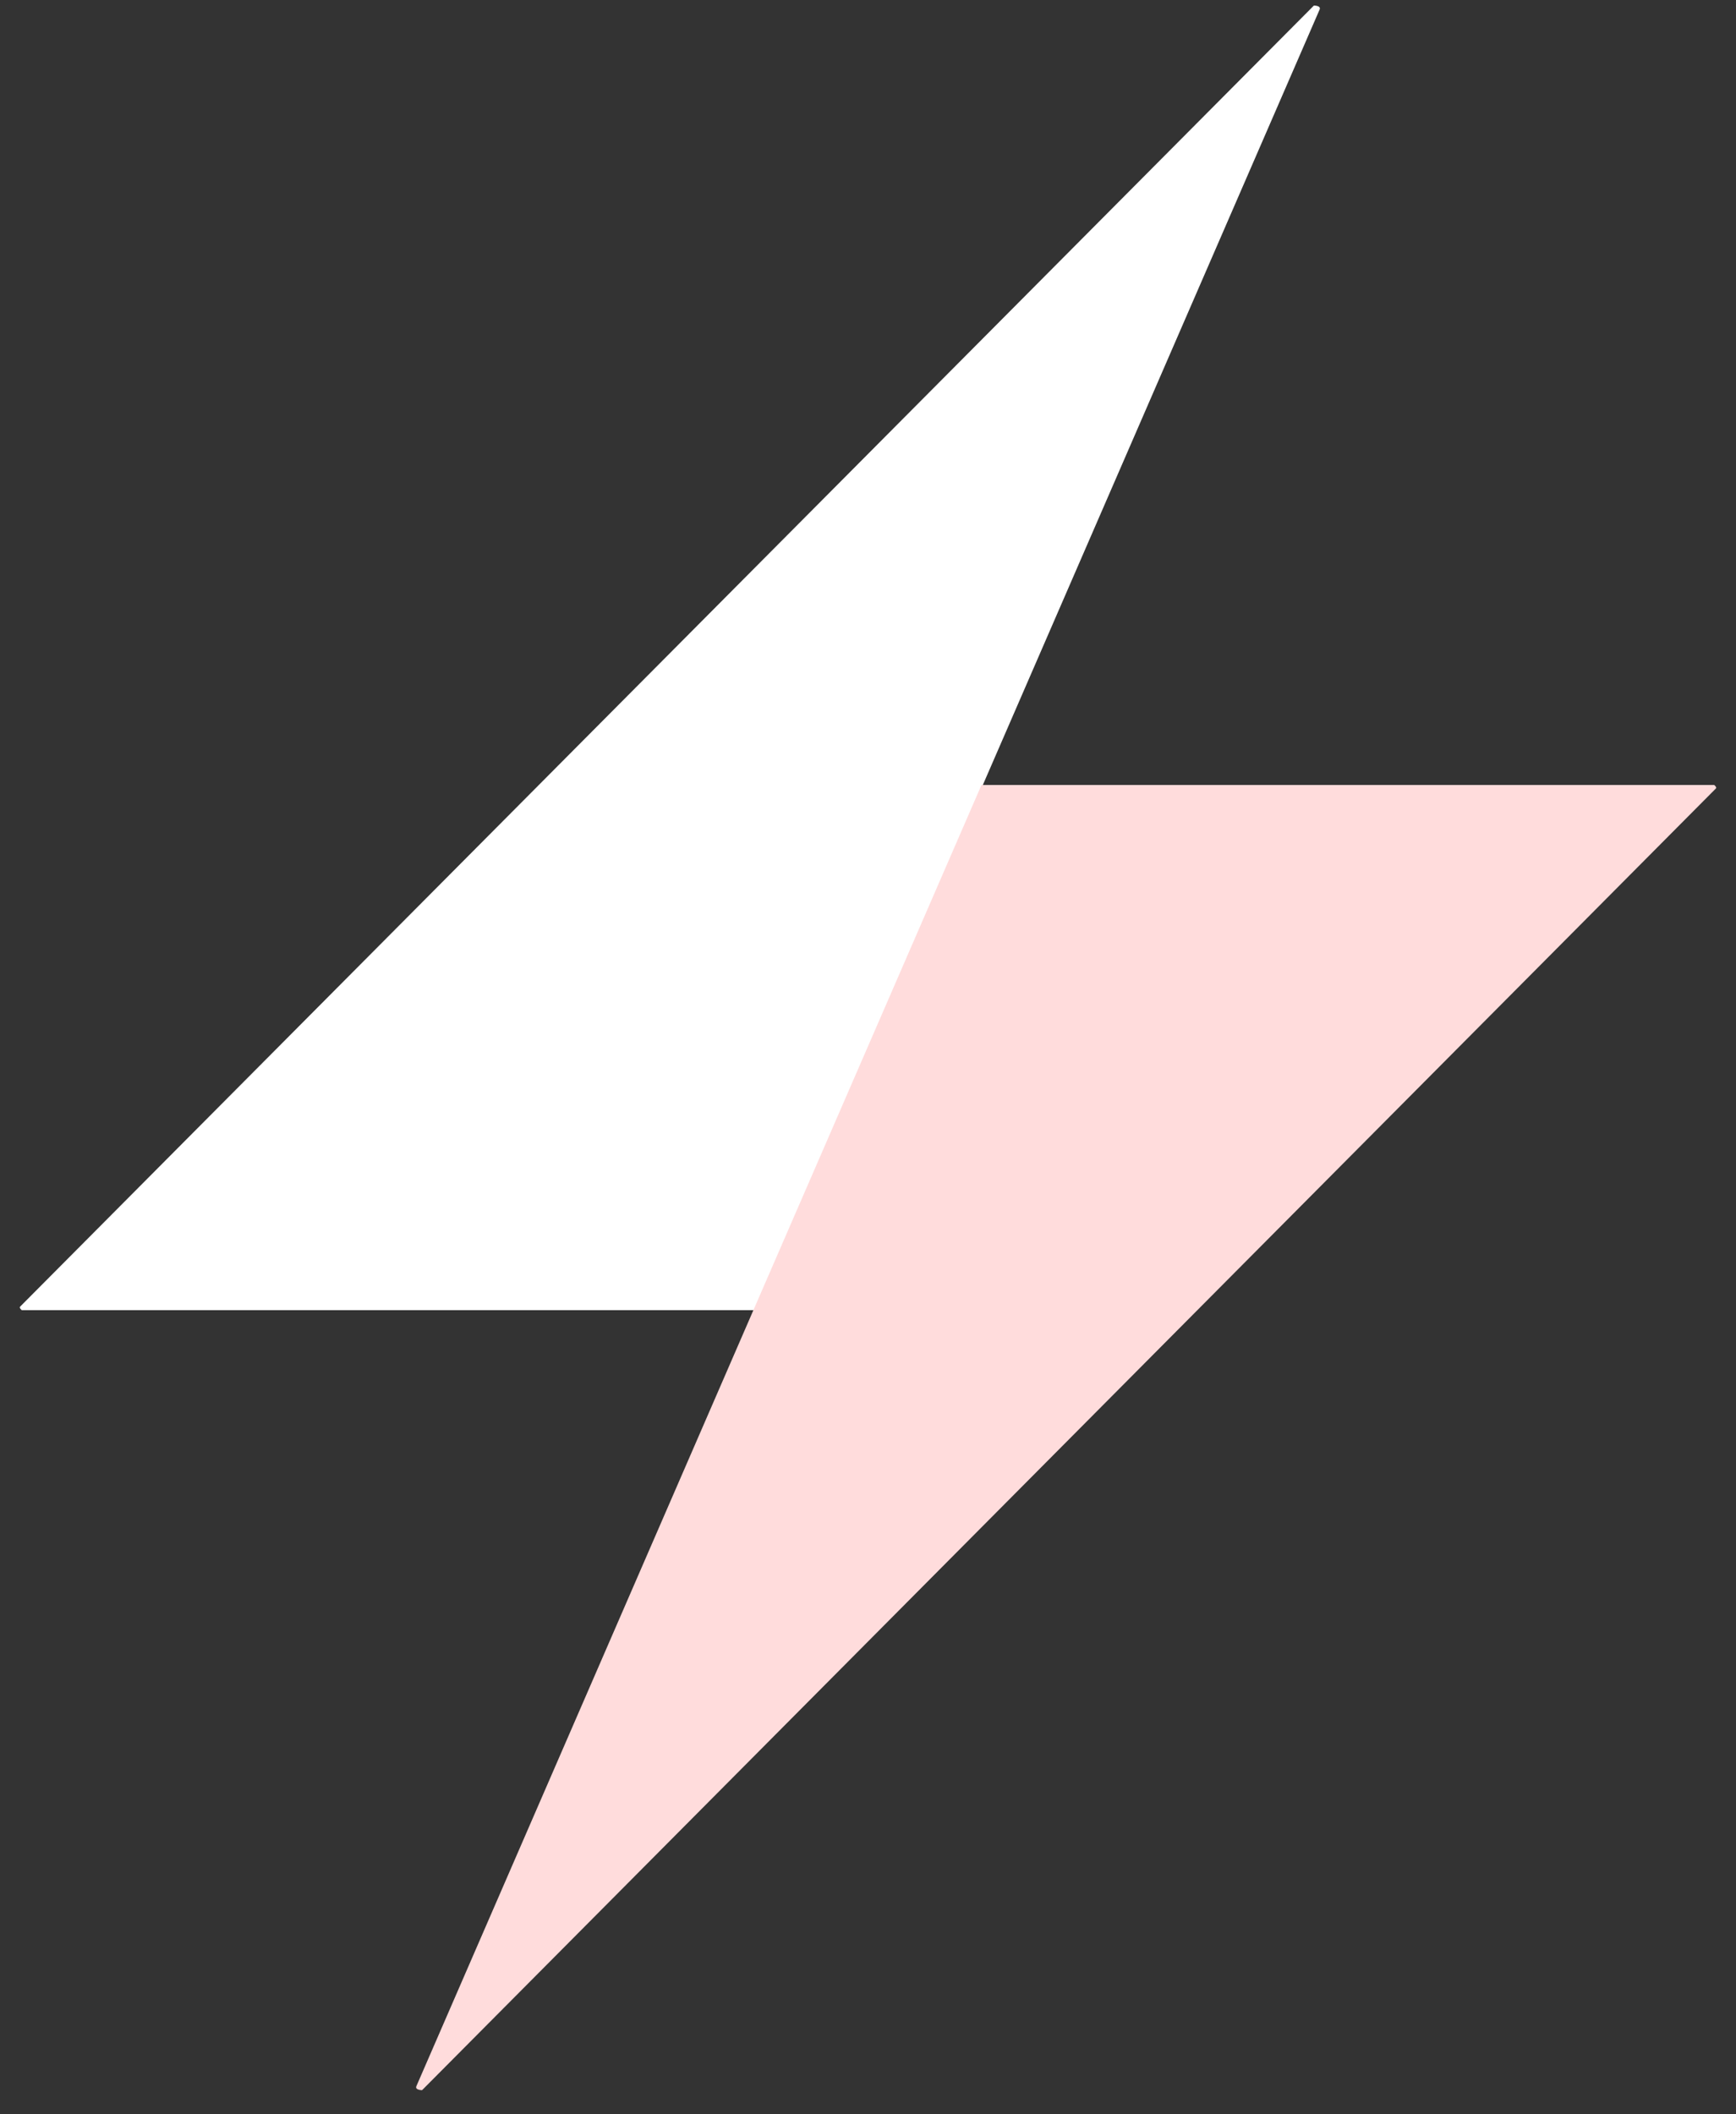 <svg width="69" height="84" viewBox="0 0 69 84" fill="none" xmlns="http://www.w3.org/2000/svg">
<rect x="0" y="0" width="69" height="84" fill="#333333" stroke="none"/>
<g clip-path="url(#clip0_891_1665)">
<path fill-rule="evenodd" clip-rule="evenodd" d="M29.989 52.051H0.865C0.865 52.051 0.752 51.96 0.797 51.914L52.223 0.22C52.223 0.22 52.518 0.22 52.45 0.379L29.989 52.073V52.051Z" fill="white"/>
<path fill-rule="evenodd" clip-rule="evenodd" d="M39.01 31.187H68.135C68.135 31.187 68.248 31.278 68.203 31.323L16.776 83.04C16.776 83.04 16.482 83.04 16.55 82.881L39.01 31.187Z" fill="#FFDCDC"/>
</g>
<defs>
<clipPath id="clip0_891_1665">
<rect width="67.45" height="82.888" fill="white" transform="translate(0.775 0.175)"/>
</clipPath>
</defs>
</svg>
